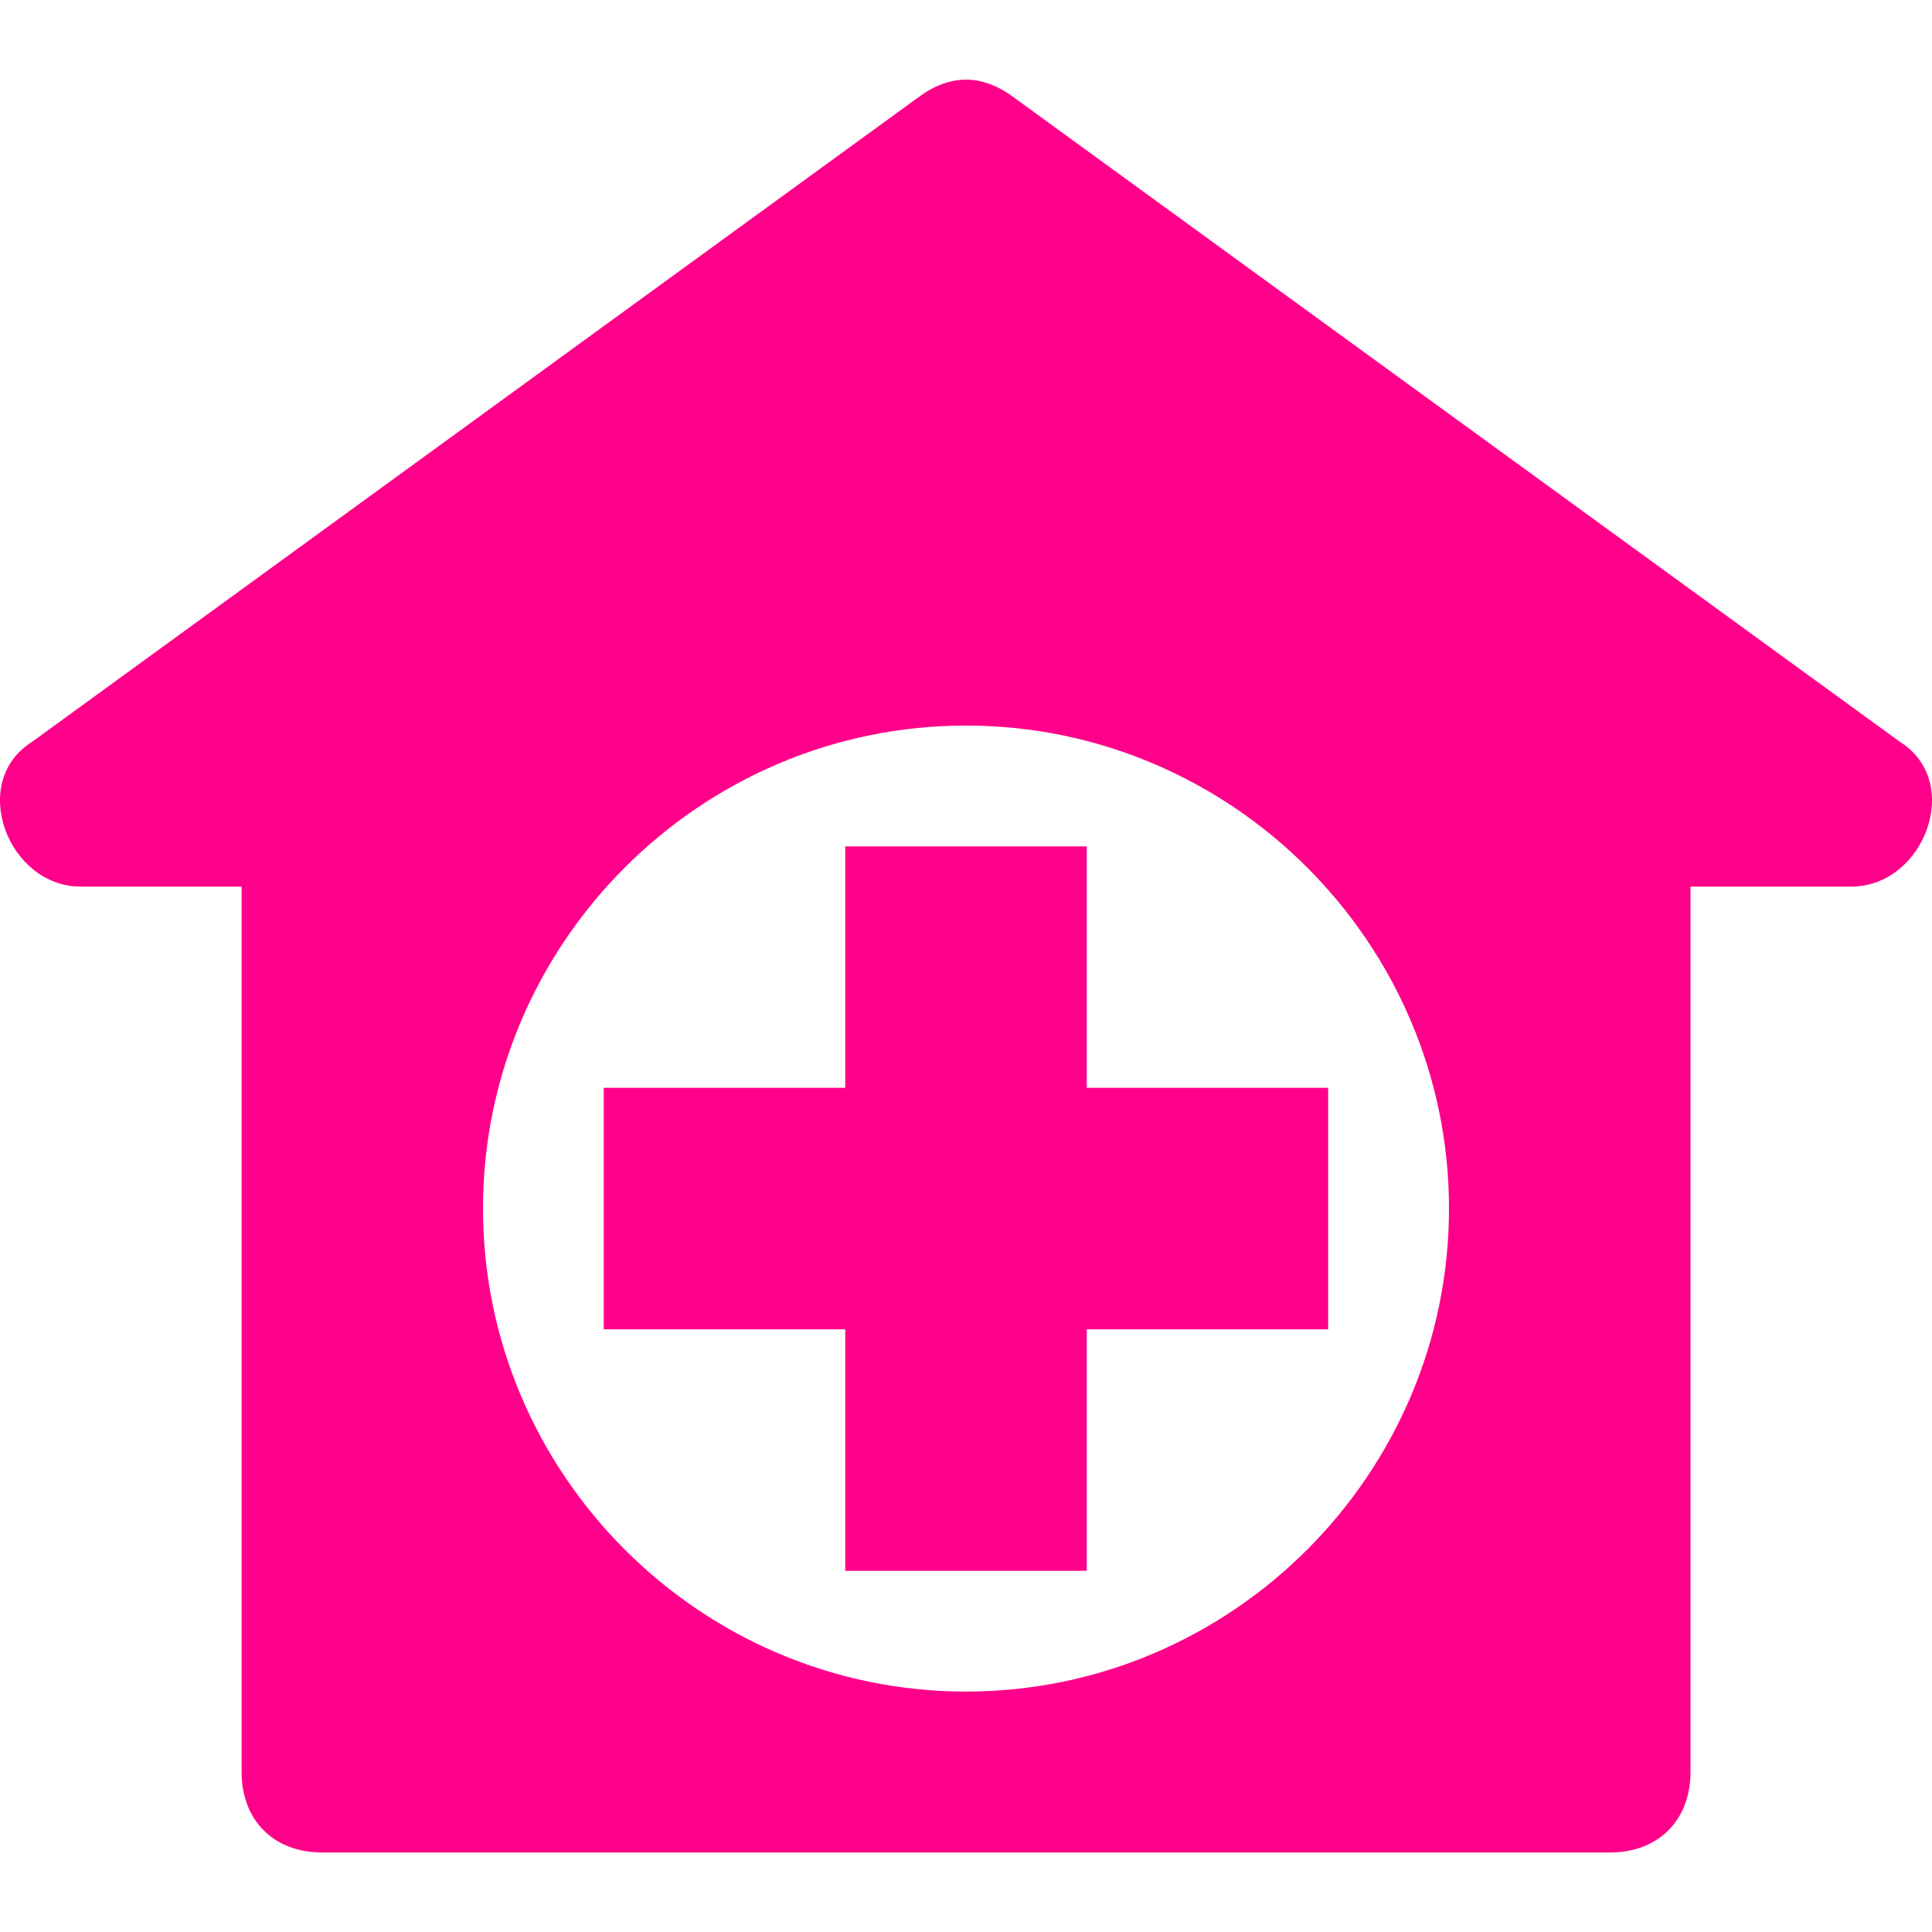 <svg width="20" height="20" viewBox="0 0 20 20" fill="none" xmlns="http://www.w3.org/2000/svg">
<g clip-path="url(#clip0_2926_850)">
<path d="M19.666 7.678L10.5 1.012C10.167 0.762 9.833 0.762 9.5 1.012L0.334 7.678C-0.333 8.095 0.084 9.178 0.834 9.178H2.501V18.344C2.501 18.844 2.834 19.177 3.334 19.177H16.666C17.166 19.177 17.5 18.844 17.5 18.344V9.178H19.166C19.916 9.178 20.333 8.095 19.666 7.678ZM10 17.511C7.25 17.511 5 15.261 5 12.511C5 9.761 7.25 7.511 10 7.511C12.75 7.511 15 9.761 15 12.511C15 15.261 12.75 17.511 10 17.511Z" fill="#FF008A"/>
<path d="M11.25 11.261V8.762H8.75V11.261H6.25V13.761H8.75V16.261H11.25V13.761H13.749V11.261H11.25Z" fill="#FF008A"/>
</g>
<defs>
<clipPath id="clip0_2926_850">
<rect width="20" height="20" fill="white"/>
</clipPath>
</defs>
</svg>
